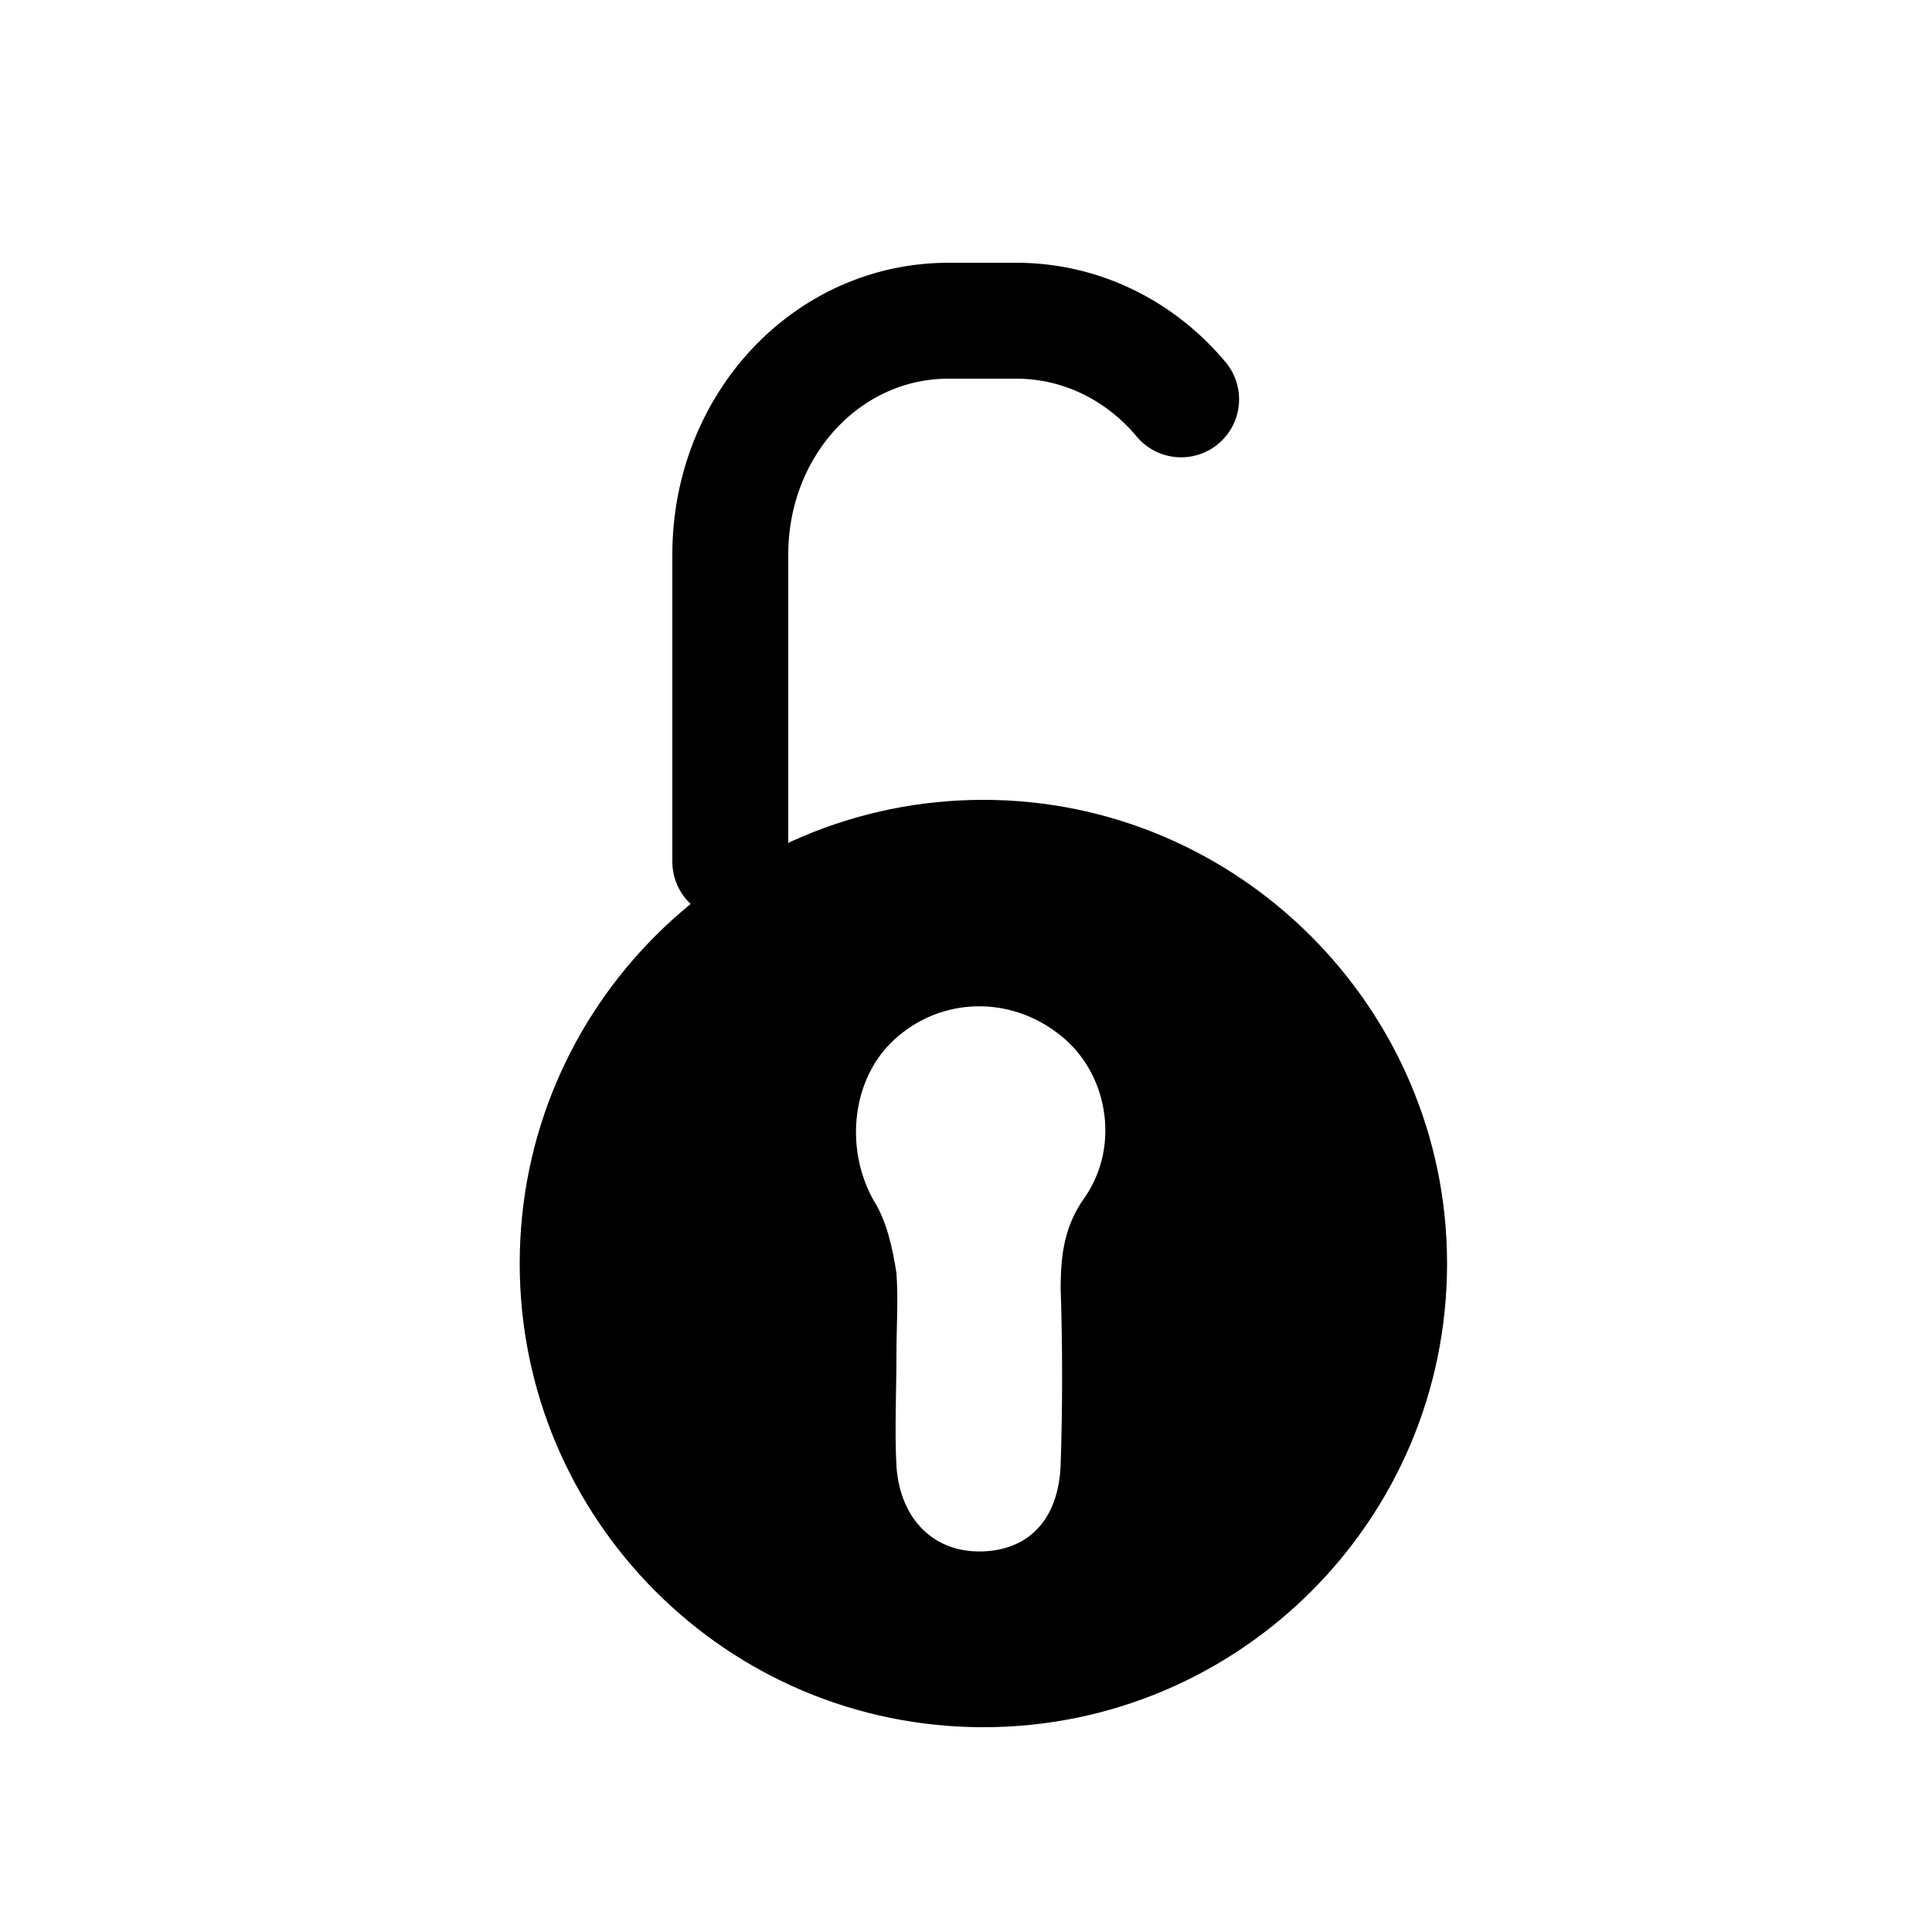  <svg
     xmlns="http://www.w3.org/2000/svg"
     class="lock"
     viewBox="0 0 100 100"
     version="1.1">
    <style
       type="text/css"
       id="style2">
      .lock .lock-top{
        fill: none;
        stroke: currentColor;
        stroke-width: 6;
        stroke-linecap: round;
        stroke-miterlimit: 10;
        stroke-dasharray: 300;
        stroke-dashoffset: -30;
        transition: all 300ms ease-out;
      }
      .lock .lock-body {
        fill: currentColor;
        opacity: 1;
        transition: all 300ms ease-out;
      }
      .lock.locked .lock-top {
        stroke-dashoffset: 0;
      }
    </style>
    <path
       y="50"
       class="lock-top"
       d="M 64,50 V 28.7 C 64,22 58.9,16.6 52.6,16.6 h -3.5 c -6.3,0 -11.3,5.4 -11.3,12.1 v 15.9" />
    <path
       class="lock-body"
       d="M50.9,41.4c-13.2,0-24,10.7-24,24c0,13.2,10.7,24,24,24c13.2,0,24-10.7,24-24C74.9,52.2,64.1,41.4,50.9,41.4zM56.2,61.9 c-1.1,1.5-1.3,3-1.3,4.8c0.1,3,0.1,6.1,0,9.1c-0.1,2.8-1.6,4.4-4,4.5c-2.5,0.1-4.3-1.6-4.5-4.4c-0.1-1.9,0-3.9,0-5.8c0,0,0,0,0,0c0-1.4,0.1-2.8,0-4.2c-0.2-1.3-0.5-2.7-1.2-3.8c-1.5-2.7-1.1-6.3,1.1-8.3c2.4-2.2,6-2.3,8.6-0.2C57.3,55.5,58,59.2,56.2,61.9z" />
  </svg>